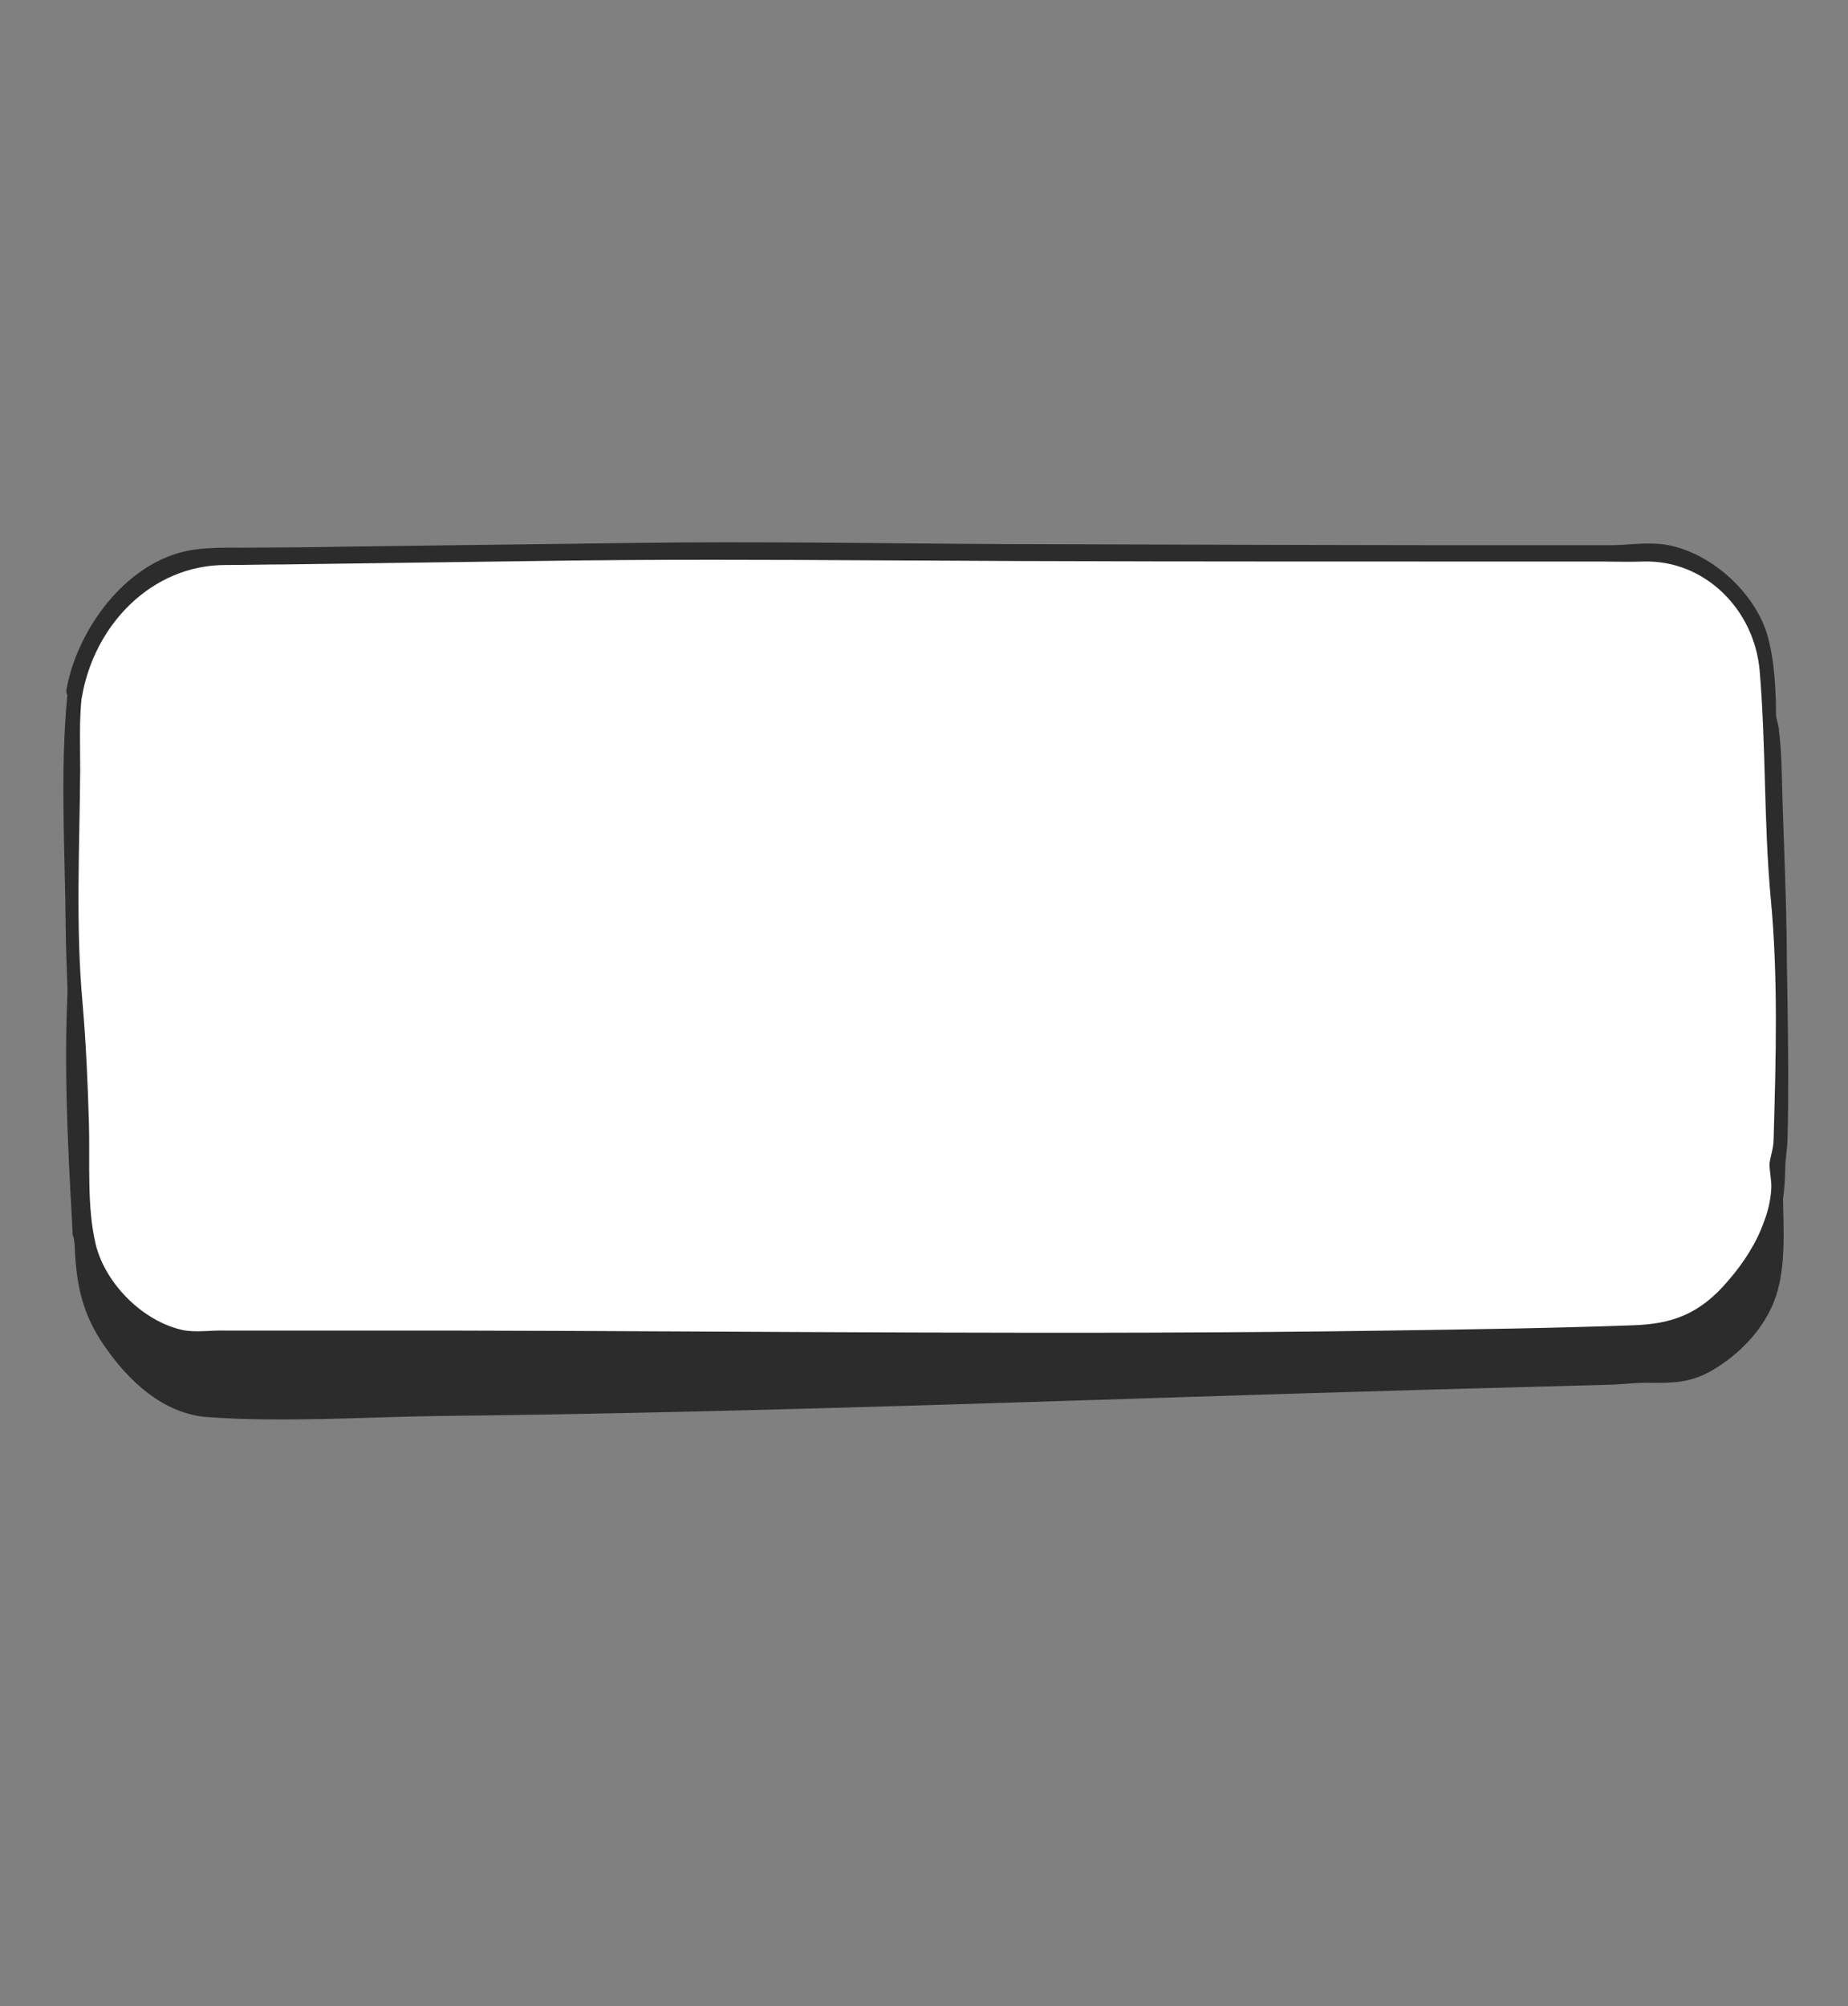 <?xml version="1.0" encoding="utf-8"?>
<!-- Generator: Adobe Illustrator 23.0.3, SVG Export Plug-In . SVG Version: 6.00 Build 0)  -->
<svg version="1.1" id="Layer_1" xmlns="http://www.w3.org/2000/svg" xmlns:xlink="http://www.w3.org/1999/xlink" x="0px" y="0px"
	 viewBox="0 0 318 345.1" style="enable-background:new 0 0 318 345.1;" xml:space="preserve">
<rect x="0" y="0" width="318" height="345.1" fill="#808080" stroke="none"/>
<style type="text/css">
	.st0{fill:#2C2C2C;}
	.st1{fill:#FFFFFF;}
</style>
<g>
	<path class="st0" d="M304.9,125.6c-0.4-2.5-1.3-4.9-2.4-7.2c-1.2-2.5-2.9-4.8-4.7-6.9c-0.9-1-1.8-2-2.8-3c-1.1-1.1-2.3-2-3.6-2.8
		c-2-1.3-4.4-2.2-6.7-2.7c-2-0.4-4.1-0.6-6.1-0.4c-1,0.1-78.3,1-85.5,1.3c-18,0.8-152.6,4.7-155.3,4.6c-0.2,0-0.4,0-0.6,0
		c-0.8,0-1.6,0.1-2.4,0.2c0,0,0,0,0,0c-0.6-0.2-1.3-0.2-2-0.3c0,0-0.1,0-0.1,0c-0.6,0-1.3,0.1-1.9,0.2c-0.4,0.1-0.8,0.1-1.2,0.2
		c-0.4,0.1-0.9,0.3-1.3,0.4c-0.8,0.3-1.7,0.7-2.4,1.1c-1,0.5-5.2,3.6-6.2,4.8c-1,1-1.8,2.1-2.7,3.3c-0.8,1.1-1.4,2.4-1.9,3.6
		c-0.4,0.9-0.6,1.8-0.8,2.7c-0.2,1.4-0.4,2.8-0.5,4.2c-0.2,2.5-0.2,26.7-0.2,28.4c-0.1,2.5-0.2,5.1-0.3,7.6
		c-0.1,0.4-0.1,0.8-0.2,1.2c-0.8,5.2,0.2,43.5,0.6,46c0.1,0.4,0.3,0.8,0.7,1.2c0,0,0,0.1,0,0.1c-0.5,2-0.4,4.1,0,6.1
		c0.4,2.5,1.3,4.9,2.4,7.2c1.2,2.5,2.9,4.8,4.7,6.9c0.9,1,1.8,2,2.8,3c1.1,1.1,2.3,2,3.6,2.8c2,1.3,4.4,2.2,6.7,2.7
		c2,0.4,67.8-0.3,70.1-0.6c7.2,0.2,14.4,0,21.5-0.3c18-0.8,155.7-4.6,155.9-4.6c0.8,0,1.6-0.1,2.4-0.2c0,0,0,0,0,0
		c0.6,0.2,1.3,0.2,2,0.3c0,0,0.1,0,0.1,0c0.6,0,1.3-0.1,1.9-0.2c0.4-0.1,0.8-0.1,1.2-0.2c0.4-0.1,0.9-0.3,1.3-0.4
		c0.8-0.3,1.7-0.7,2.4-1.1c1-0.5,1.9-1.1,2.7-1.7c1.2-0.9,2.4-1.9,3.5-3c1-1,1.8-2.1,2.7-3.3c0.8-1.1,1.4-2.4,1.9-3.6
		c0.4-0.9,0.6-1.8,0.8-2.7c0.2-1.4,0.4-2.8,0.5-4.2c0.2-2.5,0.2-26.7,0.2-28.4c0.1-2.5,0.2-5.1,0.3-7.6c0.1-0.4,0.1-0.8,0.2-1.2
		C306.9,173.9,305.2,127.7,304.9,125.6z"/>
	<g>
		<path class="st0" d="M306.1,125.3c-2-10.1-10.1-20.7-20.4-23.3c-4.2-1-8.7-0.6-13-0.5c-14.5,0.2-28.9,0.4-43.4,0.6
			c-21.2,0.3-42.3,0.9-63.5,1.6c-32.2,1-64.4,2-96.6,2.9c-9.8,0.3-19.6,0.6-29.3,0.8c-3.5,0.1-7.2-0.5-10.6,0.4
			c-8.1,2.2-15.2,10-16.4,18.2c-1,6.7-0.5,13.6-0.5,20.3c0,7.1-0.2,14.1-0.6,21.2c-0.9,14-0.2,28.6,0.6,42.6c0,0.7,0.1,1.5,0.1,2.2
			c0,0.3,0.2,0.5,0.2,0.8c0.1,0.5,0.2,1.4,0.2,2.2c0.3,6,1.4,10.9,4.9,16c4.2,6.2,10.3,12,18.1,12.5c12.9,0.9,26.3,0,39.2-0.2
			c56.5-0.6,113-2.9,169.5-4.5c11-0.3,22-0.6,33-0.9c2.1-0.1,4.4-0.4,6.5-0.3c3.7,0,6.4,0,9.9-1.8c4.4-2.4,8.5-6.3,10.7-10.9
			c3-6.1,2.1-14.1,2.1-20.7c0-7.4-0.1-14.9,0.3-22.3c0.8-14.1,0.2-28.2-0.3-42.4c-0.2-4.7-0.1-9.6-0.7-14.3c-0.2-1.6-2.7-1.6-2.5,0
			c1.5,12.1,1.1,24.9,1.3,37.1c0.2,12.6-0.6,25-0.6,37.6c0,6.7,1,14.8-0.9,21.4c-1.8,6.1-8,12.1-14.2,13.7c-2.4,0.6-5,0.2-7.4,0.3
			c-6.8,0.3-13.6,0.4-20.4,0.6c-53.9,1.5-107.9,3.4-161.8,4.6c-13.9,0.3-27.9,0.4-41.8,0.5c-6.1,0-12.3,0.1-18.4,0
			c-6.8,0-11.8-2.2-16.7-7.8c-2.5-2.9-4.7-6.1-6-9.6c-0.7-1.8-1.2-3.7-1.3-5.6c-0.1-1.1,0.3-3.6,0.2-4.3c-0.2-1.5-0.7-2.8-0.8-4.5
			c-0.4-7.1-0.5-14.2-0.6-21.3c-0.2-13.4,0.7-26.6,0.7-39.9c0-6.4-0.2-12.8,0.2-19.2c0.7-10.5,9.1-19.5,19.8-19.1
			c6.6,0.2,13.5-0.4,20.1-0.6c29.7-0.8,59.5-1.7,89.2-2.6c44.8-1.4,89.5-2,134.3-3c12.7-0.3,22.9,9.8,25.3,22
			C304,127.5,306.4,126.8,306.1,125.3z"/>
	</g>
</g>
<g>
	<path class="st1" d="M12.9,119.6c0.3-2.5,1.1-4.9,2.2-7.2c1.2-2.5,2.8-4.9,4.5-7c0.8-1.1,1.7-2.1,2.7-3c1.1-1.1,2.3-2,3.5-2.9
		c2-1.4,4.3-2.4,6.7-2.9c2-0.5,4-0.7,6.1-0.5c1,0.1,78.3-1.1,85.5-1c18,0.4,152.7,0.6,155.4,0.4c0.2,0,0.4,0,0.6,0
		c0.8,0,1.6,0,2.4,0.1c0,0,0,0,0,0c0.6-0.2,1.3-0.3,2-0.3c0,0,0.1,0,0.1,0c0.6,0,1.3,0.1,1.9,0.2c0.4,0,0.8,0.1,1.2,0.2
		c0.4,0.1,0.9,0.3,1.3,0.4c0.8,0.3,1.7,0.6,2.5,1c1,0.5,5.3,3.5,6.4,4.6c1,1,1.9,2.1,2.8,3.2c0.9,1.1,1.5,2.3,2,3.6
		c0.4,0.9,0.6,1.8,0.8,2.7c0.3,1.4,0.5,2.8,0.6,4.2c0.3,2.5,0.9,26.7,1,28.4c0.2,2.5,0.4,5.1,0.5,7.6c0.1,0.4,0.2,0.8,0.2,1.2
		c0.9,5.2,1,43.5,0.6,46c-0.1,0.5-0.3,0.9-0.6,1.2c0,0,0,0.1,0,0.1c0.5,2,0.5,4.1,0.2,6.1c-0.3,2.5-1.1,4.9-2.2,7.2
		c-1.2,2.5-2.8,4.9-4.5,7c-0.8,1.1-1.7,2.1-2.7,3c-1.1,1.1-2.3,2-3.5,2.9c-2,1.4-4.3,2.4-6.7,2.9c-2,0.5-67.8,1.6-70.1,1.3
		c-7.2,0.3-14.3,0.4-21.5,0.2c-18-0.4-155.8-0.4-156-0.4c-0.8,0-1.6,0-2.4-0.1c0,0,0,0,0,0c-0.6,0.2-1.3,0.3-2,0.3c0,0-0.1,0-0.1,0
		c-0.6,0-1.3-0.1-1.9-0.2c-0.4,0-0.8-0.1-1.2-0.2c-0.4-0.1-0.9-0.3-1.3-0.4c-0.8-0.3-1.7-0.6-2.5-1c-1-0.5-1.9-1.1-2.8-1.7
		c-1.3-0.9-2.5-1.8-3.6-2.9c-1-1-1.9-2.1-2.8-3.2c-0.9-1.1-1.5-2.3-2-3.6c-0.4-0.9-0.6-1.8-0.8-2.7c-0.3-1.4-0.5-2.8-0.6-4.2
		c-0.3-2.5-0.9-26.7-1-28.4c-0.2-2.5-0.4-5.1-0.5-7.6c-0.1-0.4-0.2-0.8-0.2-1.2C12.2,167.9,12.7,121.6,12.9,119.6z"/>
	<g>
		<path class="st0" d="M14.1,119.9c2.1-12.4,12-22.7,24.7-22.7c3.4,0,6.8-0.1,10.1-0.1c14.7-0.2,29.4-0.4,44.1-0.6
			c19.8-0.3,39.5-0.2,59.3-0.1c30.7,0.2,61.4,0.2,92.2,0.2c10.3,0,20.7,0,31,0c2.4,0,4.9,0.1,7.3,0c10.6-0.3,19.1,8.3,20,18.8
			c1.1,13,0.7,26.1,1.9,39.1c1.3,13.6,0.9,27.7,0.5,41.4c0,1.6-0.5,2.8-0.7,4.2c-0.1,0.7,0.4,3.3,0.3,4.3c-0.1,1.9-0.5,3.8-1.2,5.6
			c-1.3,3.8-3.6,7.3-6.2,10.3c-4.9,5.8-9.7,7.5-16.6,7.7c-14,0.5-28.1,0.7-42.1,0.9c-53.6,0.8-107.2,0.1-160.7,0
			c-11.1,0-22.2,0-33.2,0c-2,0-4,0-6,0c-2.4-0.1-5,0.4-7.4-0.1c-6.8-1.5-13.2-7.9-14.9-14.6c-1.6-6.6-1-14.3-1.2-21
			c-0.2-6.9-0.5-13.8-1.1-20.7c-1.2-13.2-0.5-26.8-0.4-40.1c0-4.2-0.2-8.6,0.3-12.9c0.2-1.6-2.3-1.6-2.5,0
			c-1.3,13.1-0.4,26.9-0.3,40c0.2,13.3,1.3,26.6,1.8,39.9c0.2,6.8-0.4,14.8,3.3,20.8c4.8,7.8,12.5,11.4,21.2,11.1
			c6.5-0.2,13.1,0,19.6,0c56,0,112,0.7,167.9,0.1c15.1-0.1,30.3-0.4,45.4-0.8c4.9-0.1,9.9,0.1,14.8-0.5c7.9-0.8,14-7.3,17.9-13.7
			c3-4.9,3.9-9.7,4-15.4c0-1.8,0.4-3.4,0.4-5.5c0.2-7.5,0.1-15.1,0-22.7c-0.2-14-1.4-27.9-1.9-41.9c-0.2-6.7,0.3-14-1.3-20.6
			c-1.8-7.9-9.8-15.3-17.8-16.6c-3.2-0.5-6.5,0.1-9.7,0.1c-3.8,0-7.6,0-11.4,0c-30.9,0-61.7-0.1-92.6-0.2
			c-21.1-0.1-42.3-0.5-63.4-0.2c-15.8,0.2-31.6,0.4-47.3,0.6c-6.2,0.1-12.3,0.2-18.5,0.2c-4.4,0.1-8.9-0.3-13.2,1
			c-9.9,3-17.4,13.8-19.1,23.6C11.5,120.8,13.9,121.5,14.1,119.9z"/>
	</g>
</g>
</svg>
